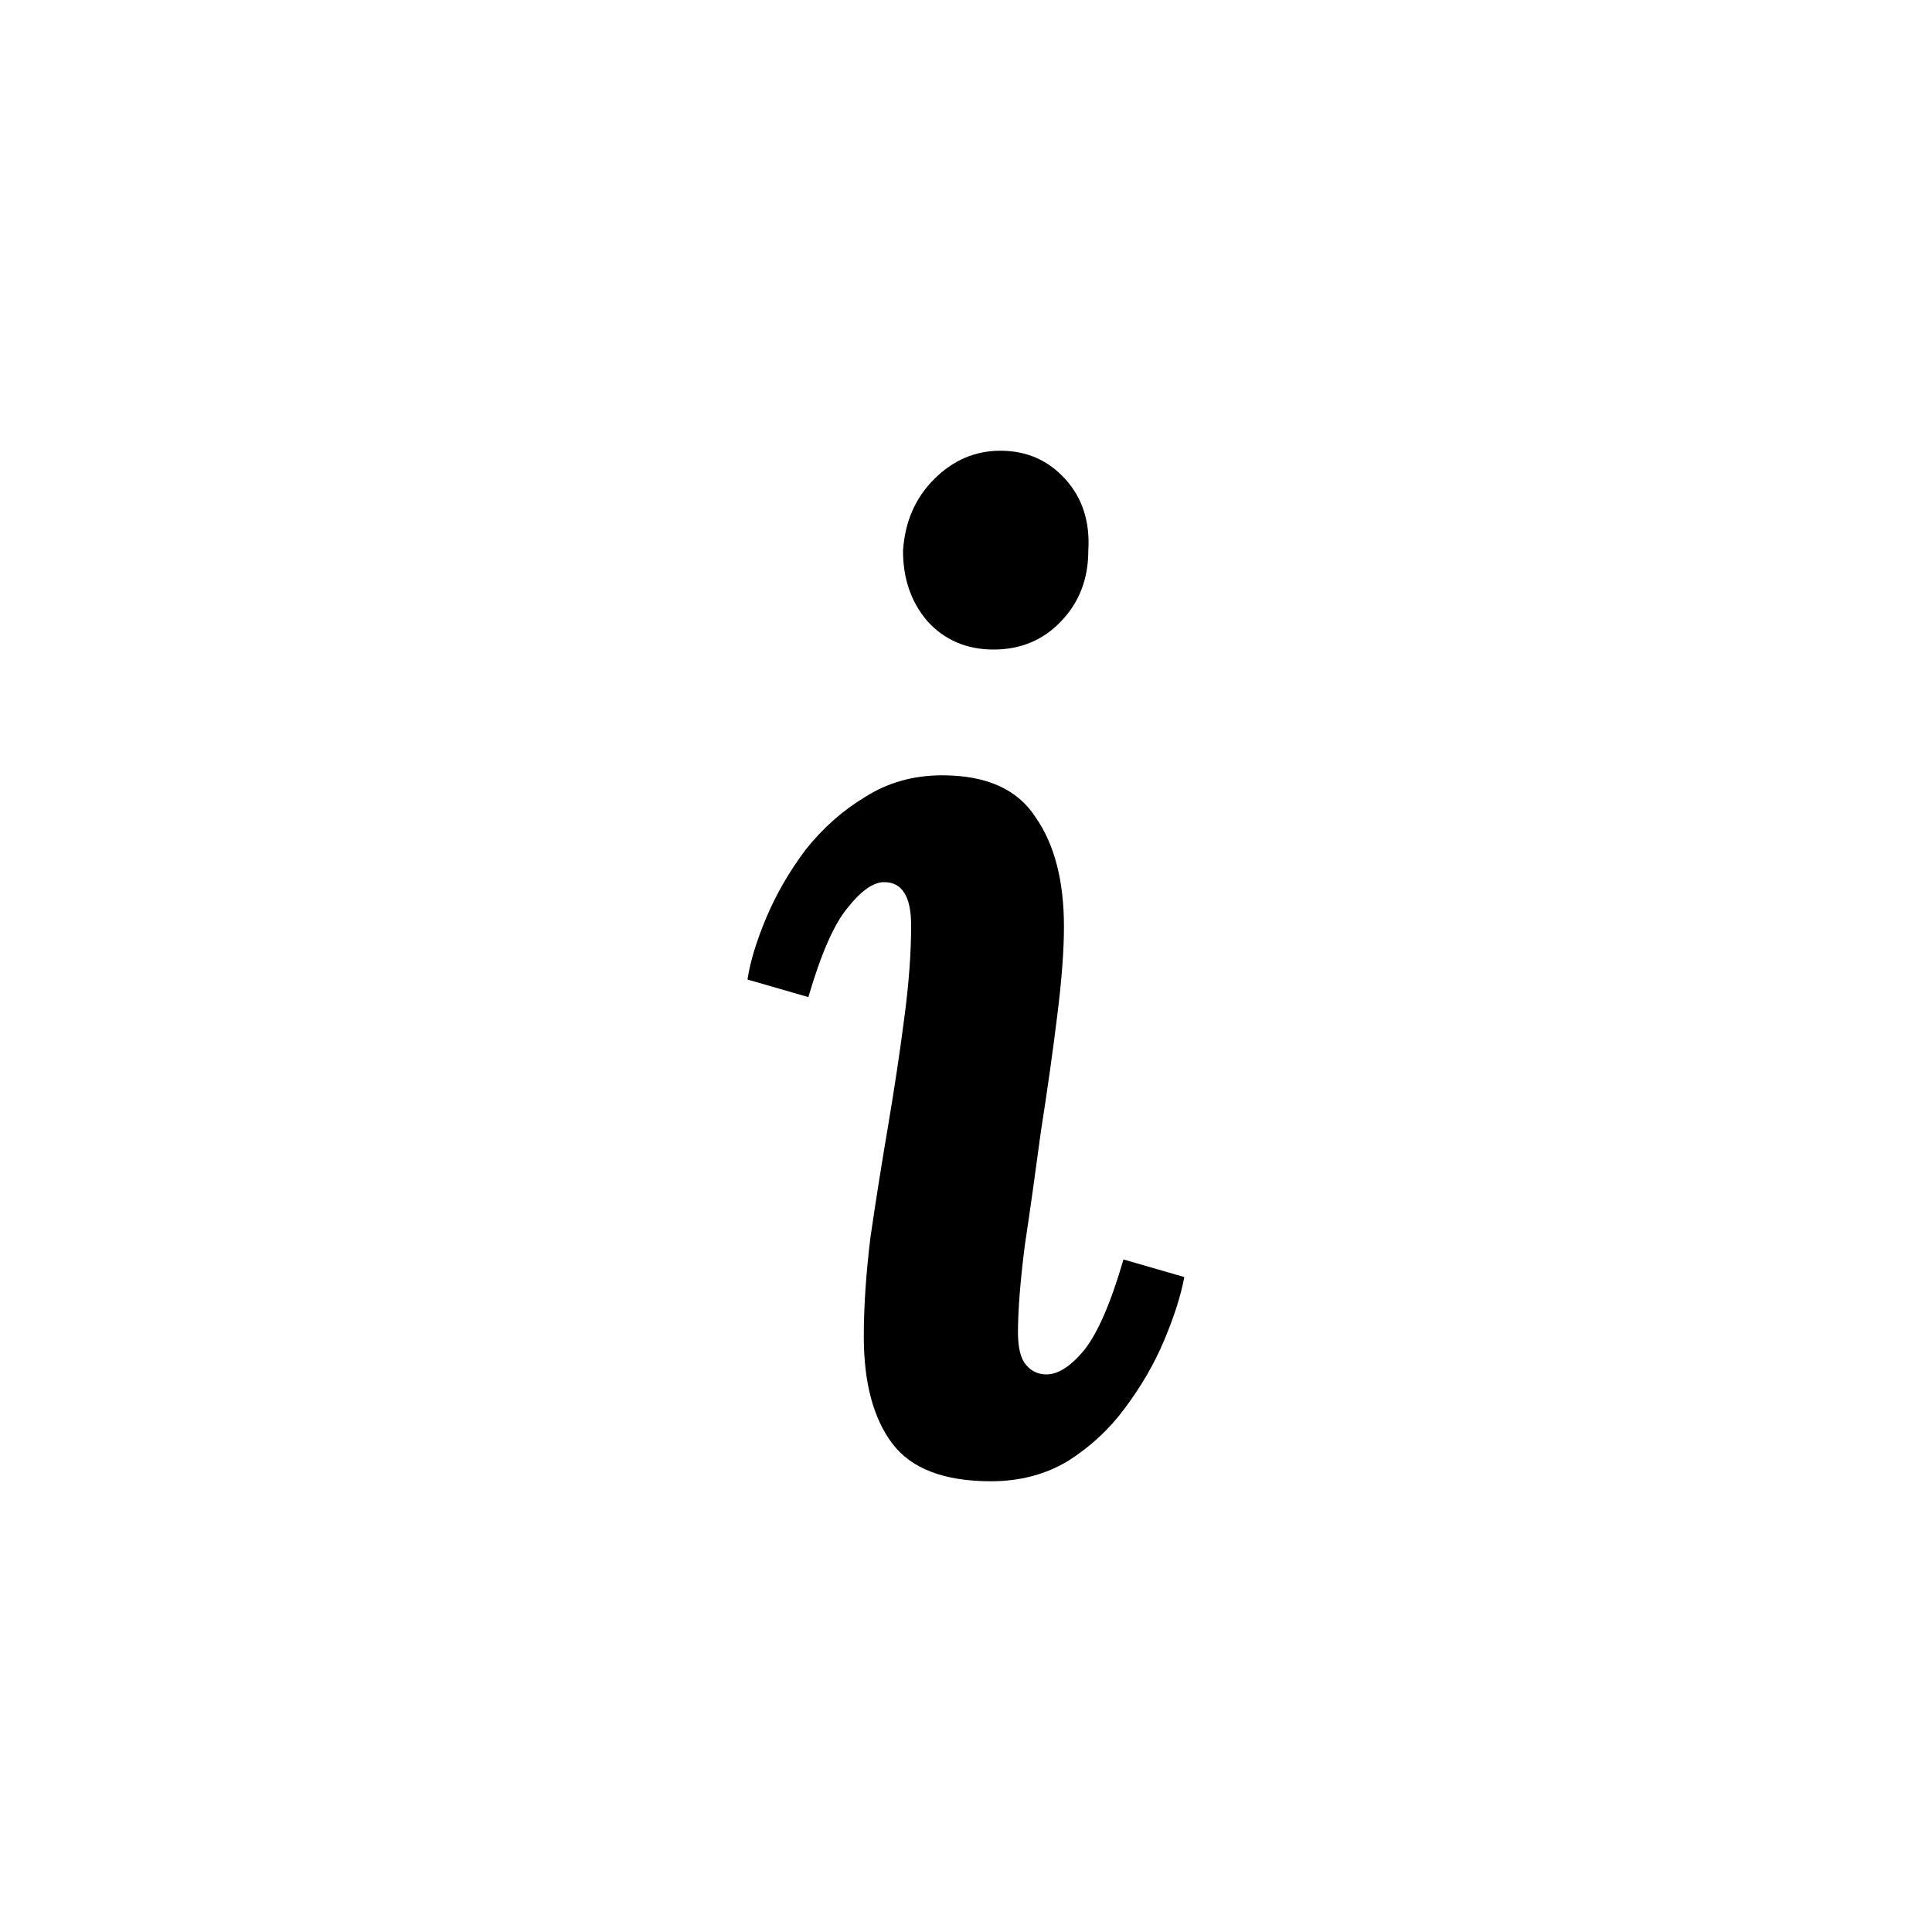 <svg width="20" height="20" viewBox="0 0 20 20" fill="currentColor" xmlns="http://www.w3.org/2000/svg">
    <path d="M9.754 8.026C10.212 8.026 10.534 8.171 10.72 8.46C10.916 8.74 11.014 9.118 11.014 9.594C11.014 9.837 10.991 10.145 10.944 10.518C10.898 10.891 10.842 11.288 10.776 11.708C10.72 12.128 10.664 12.525 10.608 12.898C10.562 13.262 10.538 13.561 10.538 13.794C10.538 13.953 10.566 14.065 10.622 14.13C10.678 14.195 10.748 14.228 10.832 14.228C10.954 14.228 11.084 14.144 11.224 13.976C11.364 13.799 11.5 13.486 11.63 13.038L12.26 13.22C12.223 13.416 12.153 13.635 12.05 13.878C11.948 14.121 11.812 14.354 11.644 14.578C11.486 14.793 11.29 14.975 11.056 15.124C10.823 15.264 10.557 15.334 10.258 15.334C9.773 15.334 9.432 15.203 9.236 14.942C9.04 14.681 8.942 14.312 8.942 13.836C8.942 13.519 8.966 13.173 9.012 12.8C9.068 12.417 9.129 12.035 9.194 11.652C9.26 11.26 9.316 10.887 9.362 10.532C9.409 10.177 9.432 9.86 9.432 9.58C9.432 9.431 9.409 9.319 9.362 9.244C9.316 9.169 9.246 9.132 9.152 9.132C9.04 9.132 8.914 9.221 8.774 9.398C8.634 9.566 8.499 9.874 8.368 10.322L7.738 10.14C7.766 9.953 7.832 9.739 7.934 9.496C8.037 9.253 8.172 9.02 8.34 8.796C8.518 8.572 8.723 8.39 8.956 8.25C9.19 8.101 9.456 8.026 9.754 8.026ZM10.356 4.666C10.627 4.666 10.851 4.764 11.028 4.96C11.206 5.156 11.285 5.403 11.266 5.702C11.266 5.991 11.173 6.234 10.986 6.43C10.8 6.626 10.566 6.724 10.286 6.724C10.006 6.724 9.778 6.626 9.6 6.43C9.432 6.234 9.348 5.991 9.348 5.702C9.367 5.403 9.474 5.156 9.67 4.96C9.866 4.764 10.095 4.666 10.356 4.666Z"/>
</svg>